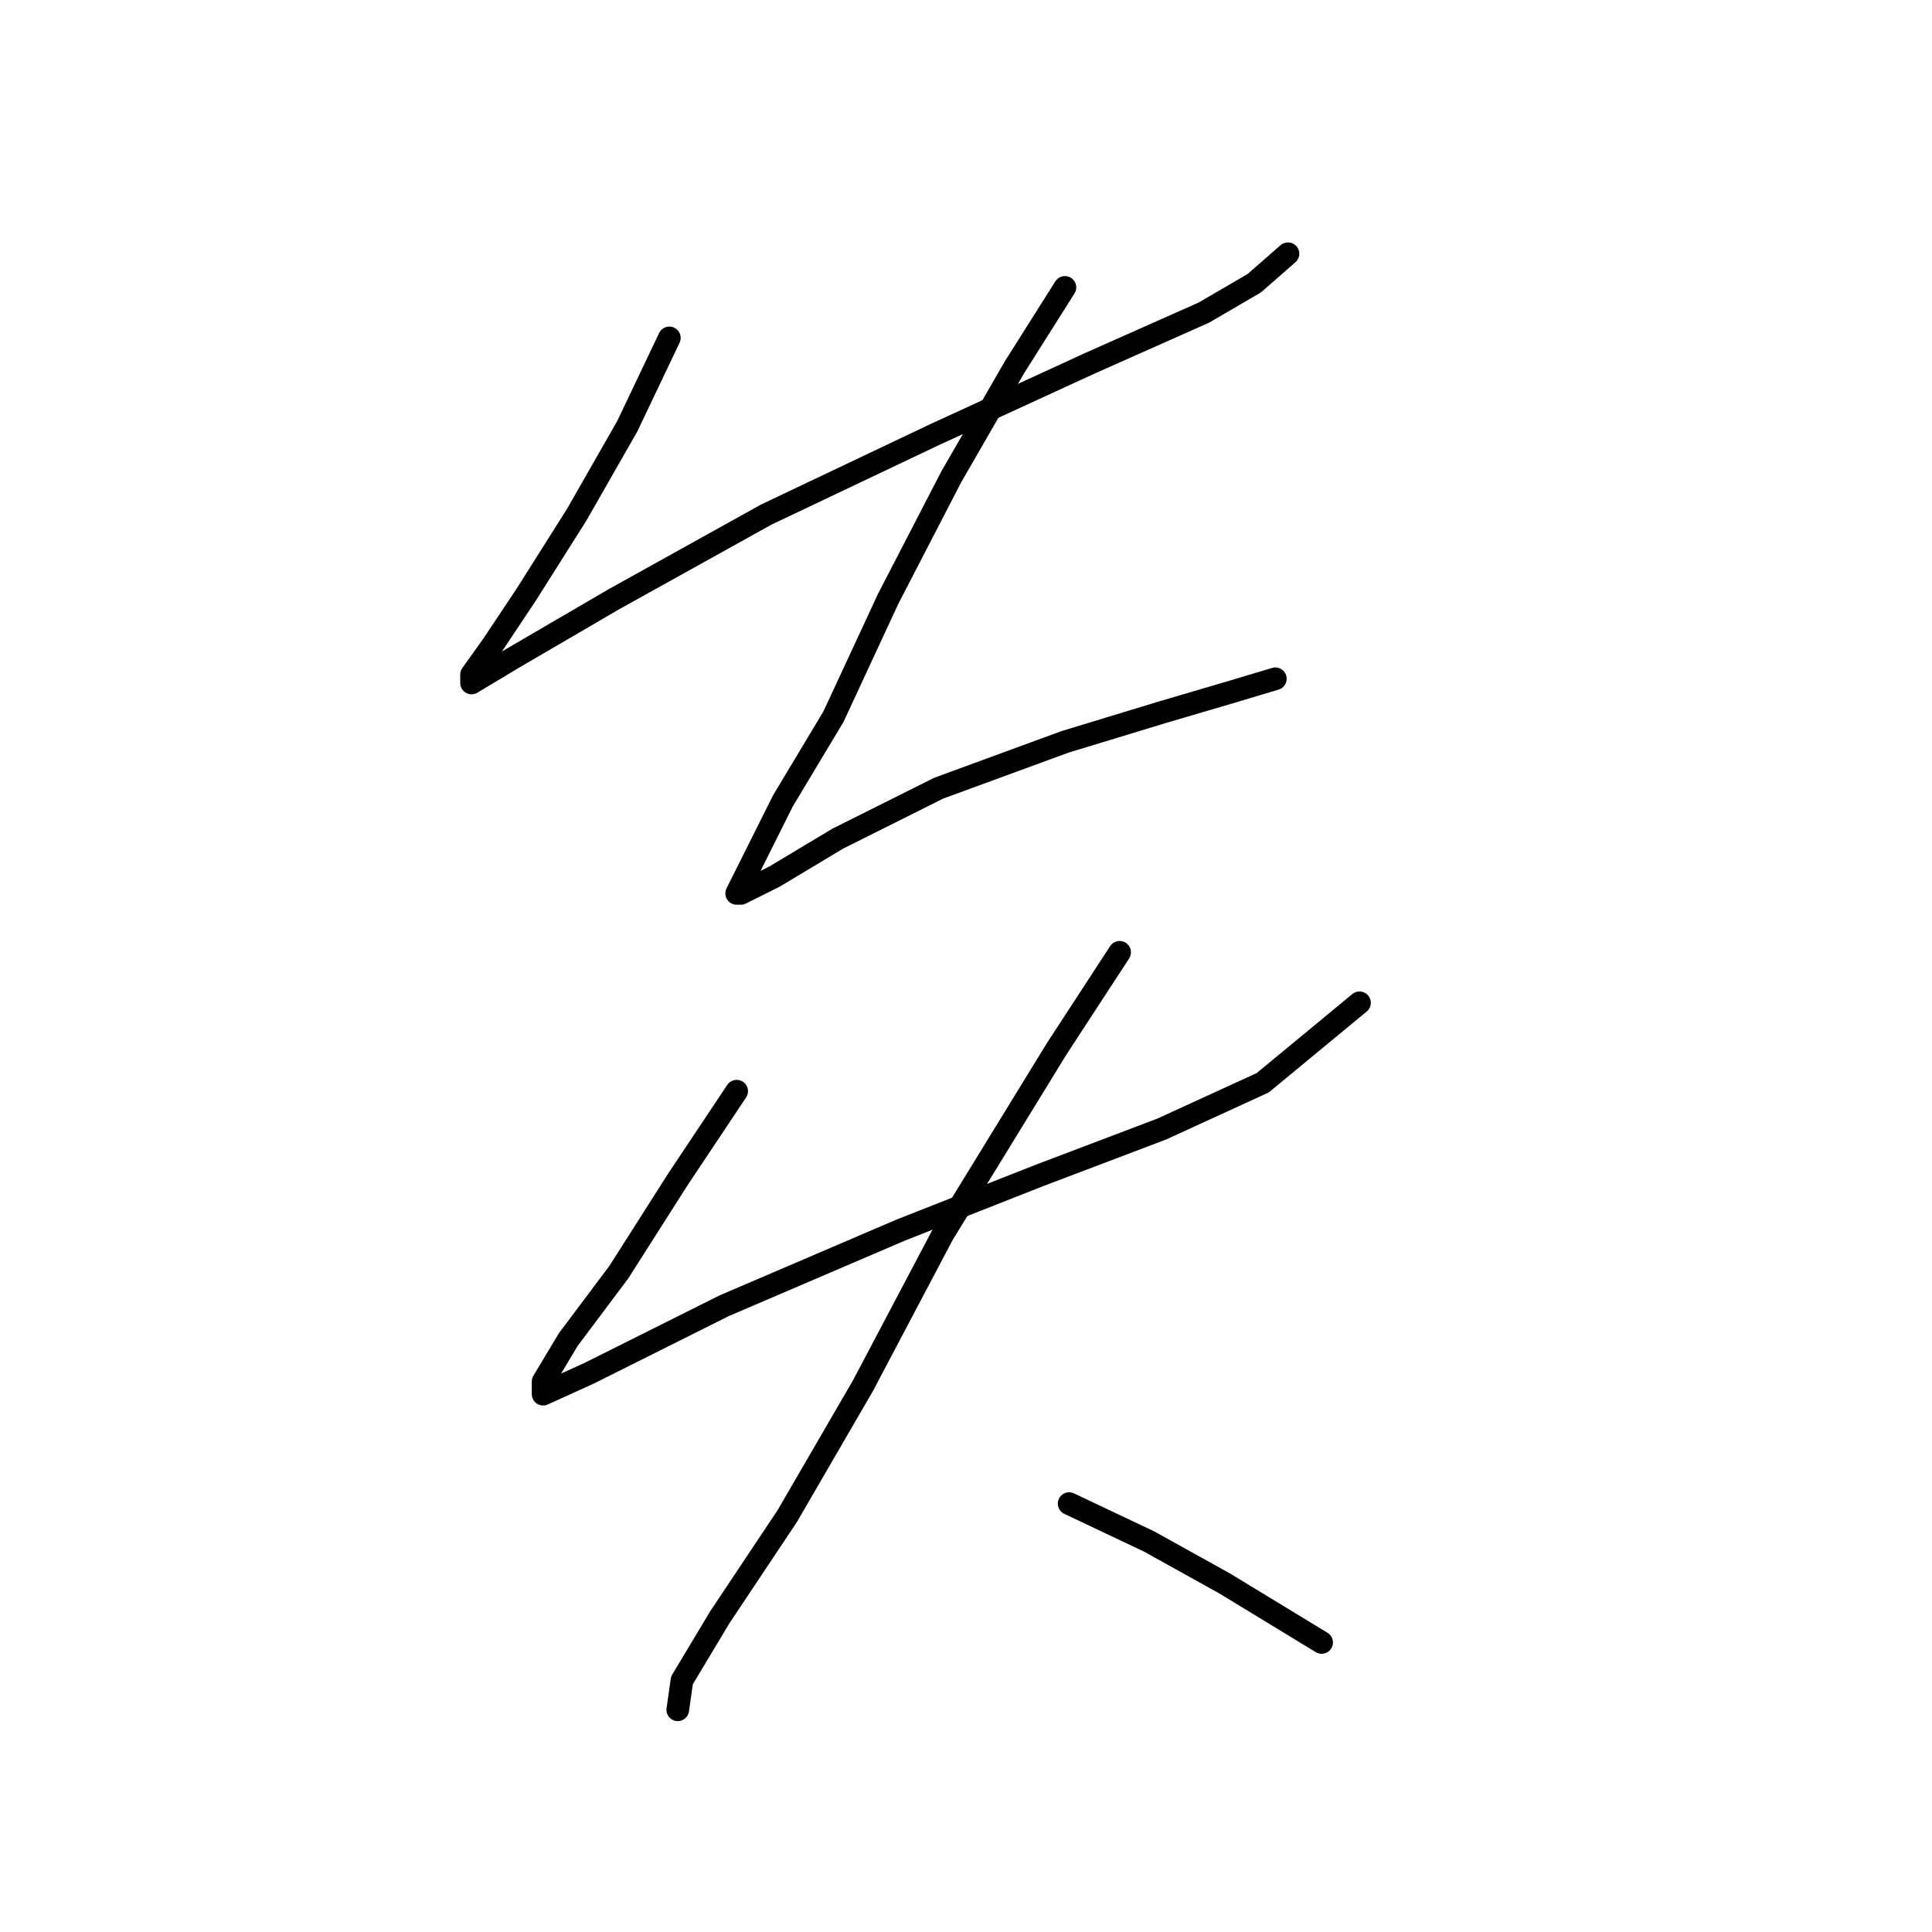 <?xml version="1.0" standalone="no"?>
    <svg width="256" height="256" xmlns="http://www.w3.org/2000/svg" version="1.1">
    <polyline stroke="black" stroke-width="3" stroke-linecap="round" fill="transparent" stroke-linejoin="round" points="88.691 44.773 83.115 56.483 76.424 68.193 69.732 78.788 65.271 85.479 62.483 89.383 62.483 90.498 68.059 87.152 81.442 79.346 101.517 68.193 123.821 57.598 144.453 48.119 159.509 41.427 166.201 37.524 170.662 33.621 170.662 33.621 " />
        <polyline stroke="black" stroke-width="3" stroke-linecap="round" fill="transparent" stroke-linejoin="round" points="141.108 38.082 134.416 48.677 126.052 63.175 117.688 79.346 110.439 94.959 103.747 106.111 99.844 113.918 97.613 118.379 98.171 118.379 102.632 116.149 110.996 111.13 124.379 104.439 141.108 98.305 153.933 94.401 163.412 91.613 168.989 89.94 168.989 89.94 " />
        <polyline stroke="black" stroke-width="3" stroke-linecap="round" fill="transparent" stroke-linejoin="round" points="97.613 144.587 89.807 156.297 82 168.565 75.308 177.487 71.963 183.063 71.963 184.736 78.097 181.948 95.94 173.026 119.36 162.989 137.762 155.74 153.933 149.606 167.316 143.472 180.141 132.877 180.141 132.877 " />
        <polyline stroke="black" stroke-width="3" stroke-linecap="round" fill="transparent" stroke-linejoin="round" points="148.357 126.186 139.992 139.011 124.937 163.546 114.342 183.621 104.305 200.907 95.383 214.29 90.364 222.654 89.807 226.557 89.807 226.557 " />
        <polyline stroke="black" stroke-width="3" stroke-linecap="round" fill="transparent" stroke-linejoin="round" points="141.665 199.234 152.26 204.253 162.297 209.829 175.123 217.635 175.123 217.635 " />
        </svg>